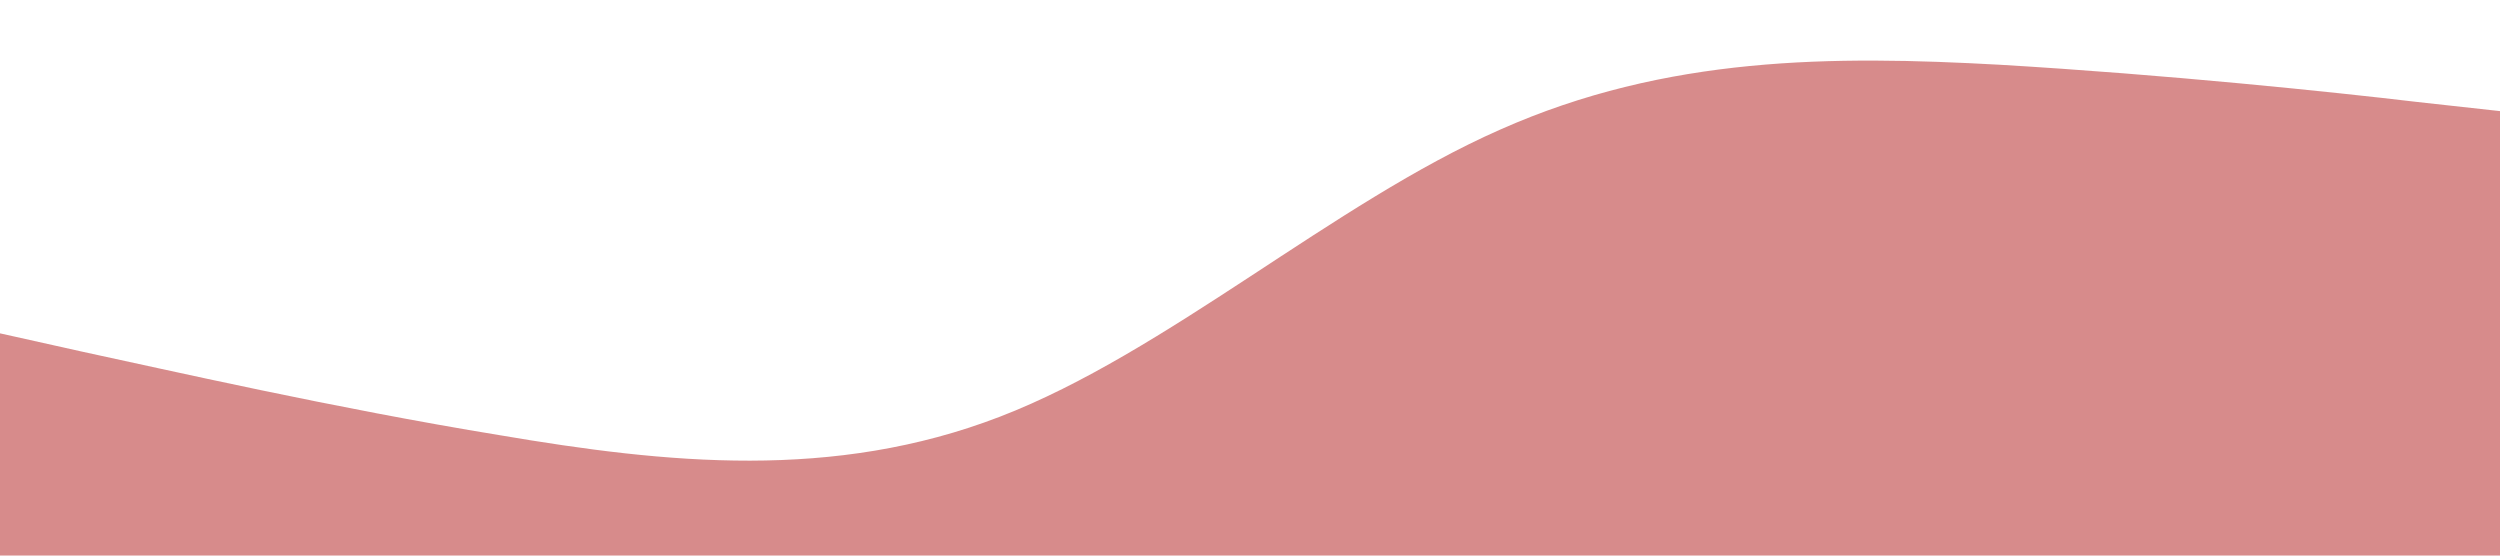 <?xml version="1.0" standalone="no"?><svg xmlns="http://www.w3.org/2000/svg" viewBox="0 0 1440 320"><path fill="#b01818" fill-opacity="0.5" d="M0,192L48,202.7C96,213,192,235,288,250.7C384,267,480,277,576,240C672,203,768,117,864,74.7C960,32,1056,32,1152,37.3C1248,43,1344,53,1392,58.7L1440,64L1440,320L1392,320C1344,320,1248,320,1152,320C1056,320,960,320,864,320C768,320,672,320,576,320C480,320,384,320,288,320C192,320,96,320,48,320L0,320Z"></path></svg>